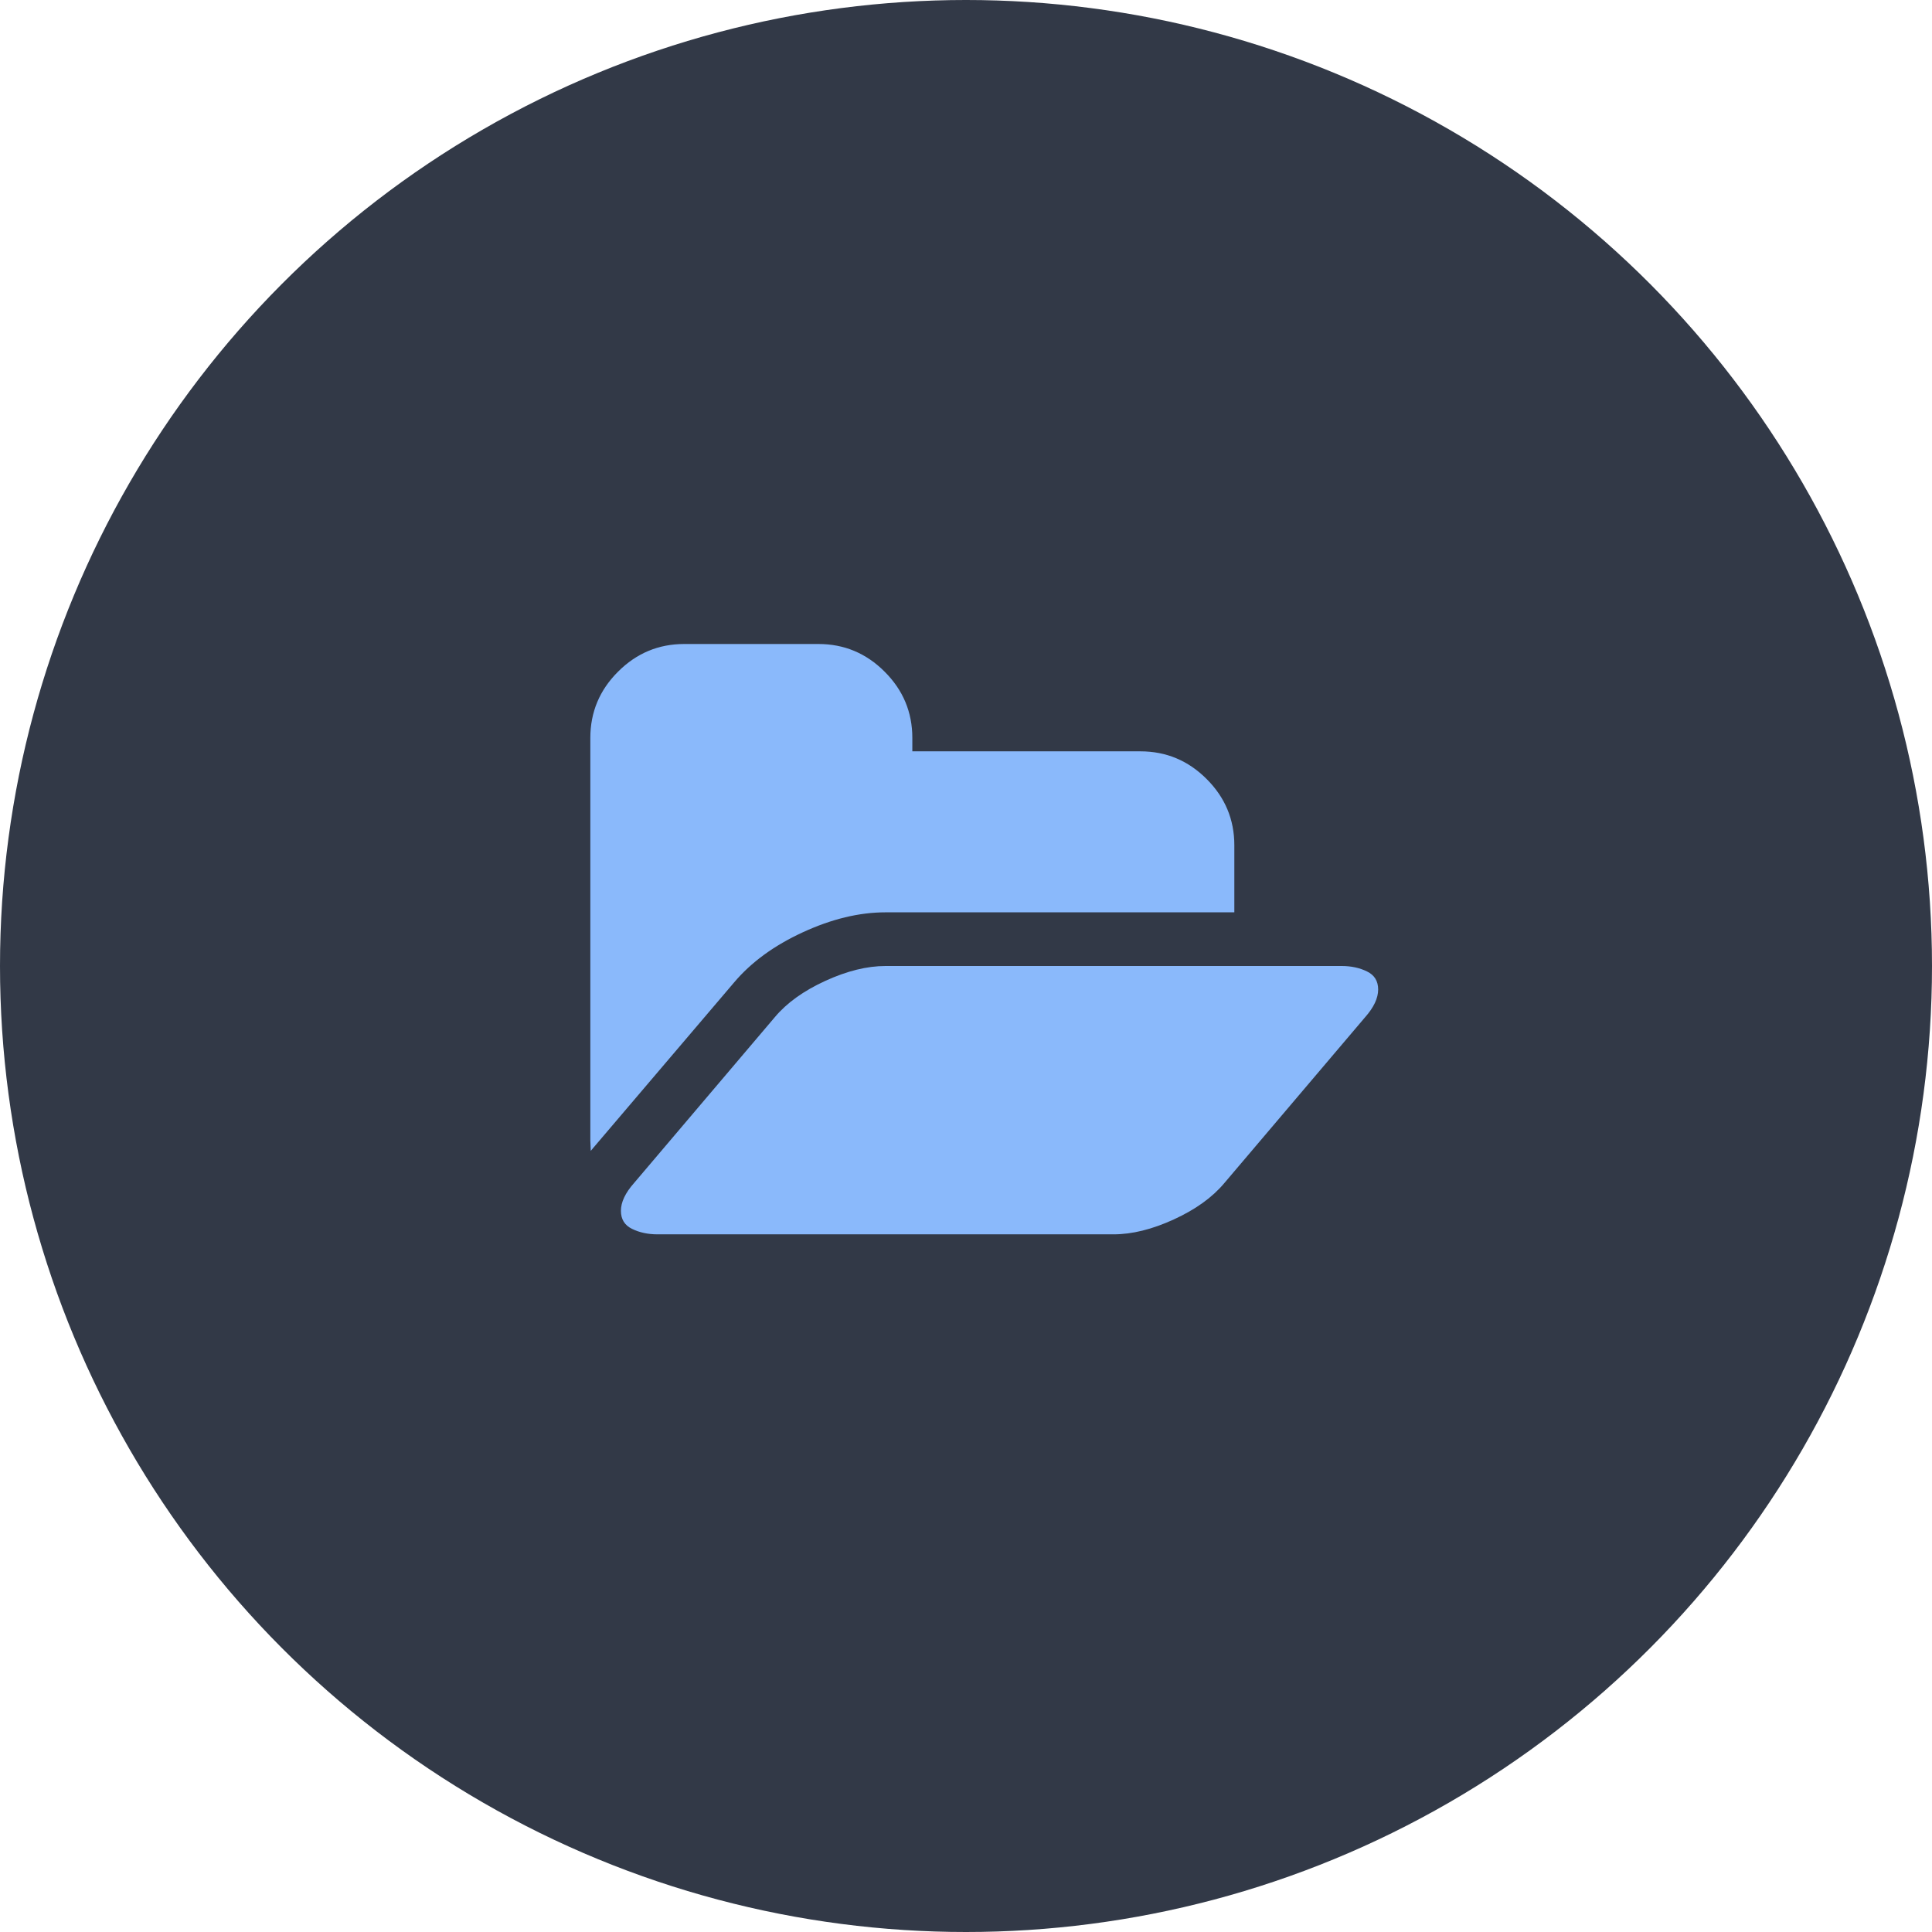 <?xml version="1.0" encoding="UTF-8"?>
<svg width="36px" height="36px" viewBox="0 0 36 36" version="1.1" xmlns="http://www.w3.org/2000/svg" xmlns:xlink="http://www.w3.org/1999/xlink">
    <!-- Generator: Sketch 46.2 (44496) - http://www.bohemiancoding.com/sketch -->
    <title>nav/folder-click@1x</title>
    <desc>Created with Sketch.</desc>
    <defs></defs>
    <g id="components" stroke="none" stroke-width="1" fill="none" fill-rule="evenodd">
        <g id="assets-2" transform="translate(-64, -159)">
            <g id="nav/folder-click" transform="translate(64, 159)">
                <circle id="Oval-2-Copy" fill="#323947" cx="18" cy="18" r="18"></circle>
                <path d="M25.68,18.438 C25.68,18.599 25.599,18.771 25.438,18.953 L22.812,22.047 C22.589,22.313 22.275,22.538 21.871,22.723 C21.467,22.908 21.094,23 20.75,23 L12.25,23 C12.073,23 11.915,22.966 11.777,22.898 C11.639,22.831 11.57,22.719 11.57,22.562 C11.57,22.401 11.651,22.229 11.812,22.047 L14.438,18.953 C14.661,18.687 14.975,18.462 15.379,18.277 C15.783,18.092 16.156,18 16.5,18 L25,18 C25.177,18 25.335,18.034 25.473,18.102 C25.611,18.169 25.68,18.281 25.68,18.438 Z M23,15.75 L23,17 L16.5,17 C16.01,17 15.497,17.124 14.961,17.371 C14.424,17.618 13.997,17.93 13.68,18.305 L11.047,21.398 L11.008,21.445 C11.008,21.424 11.007,21.392 11.004,21.348 C11.001,21.303 11,21.271 11,21.25 L11,13.75 C11,13.271 11.172,12.859 11.516,12.516 C11.859,12.172 12.271,12 12.75,12 L15.25,12 C15.729,12 16.141,12.172 16.484,12.516 C16.828,12.859 17,13.271 17,13.75 L17,14 L21.25,14 C21.729,14 22.141,14.172 22.484,14.516 C22.828,14.859 23,15.271 23,15.75 Z" id="" fill="#8AB9FB"></path>
            </g>
        </g>
    </g>
</svg>